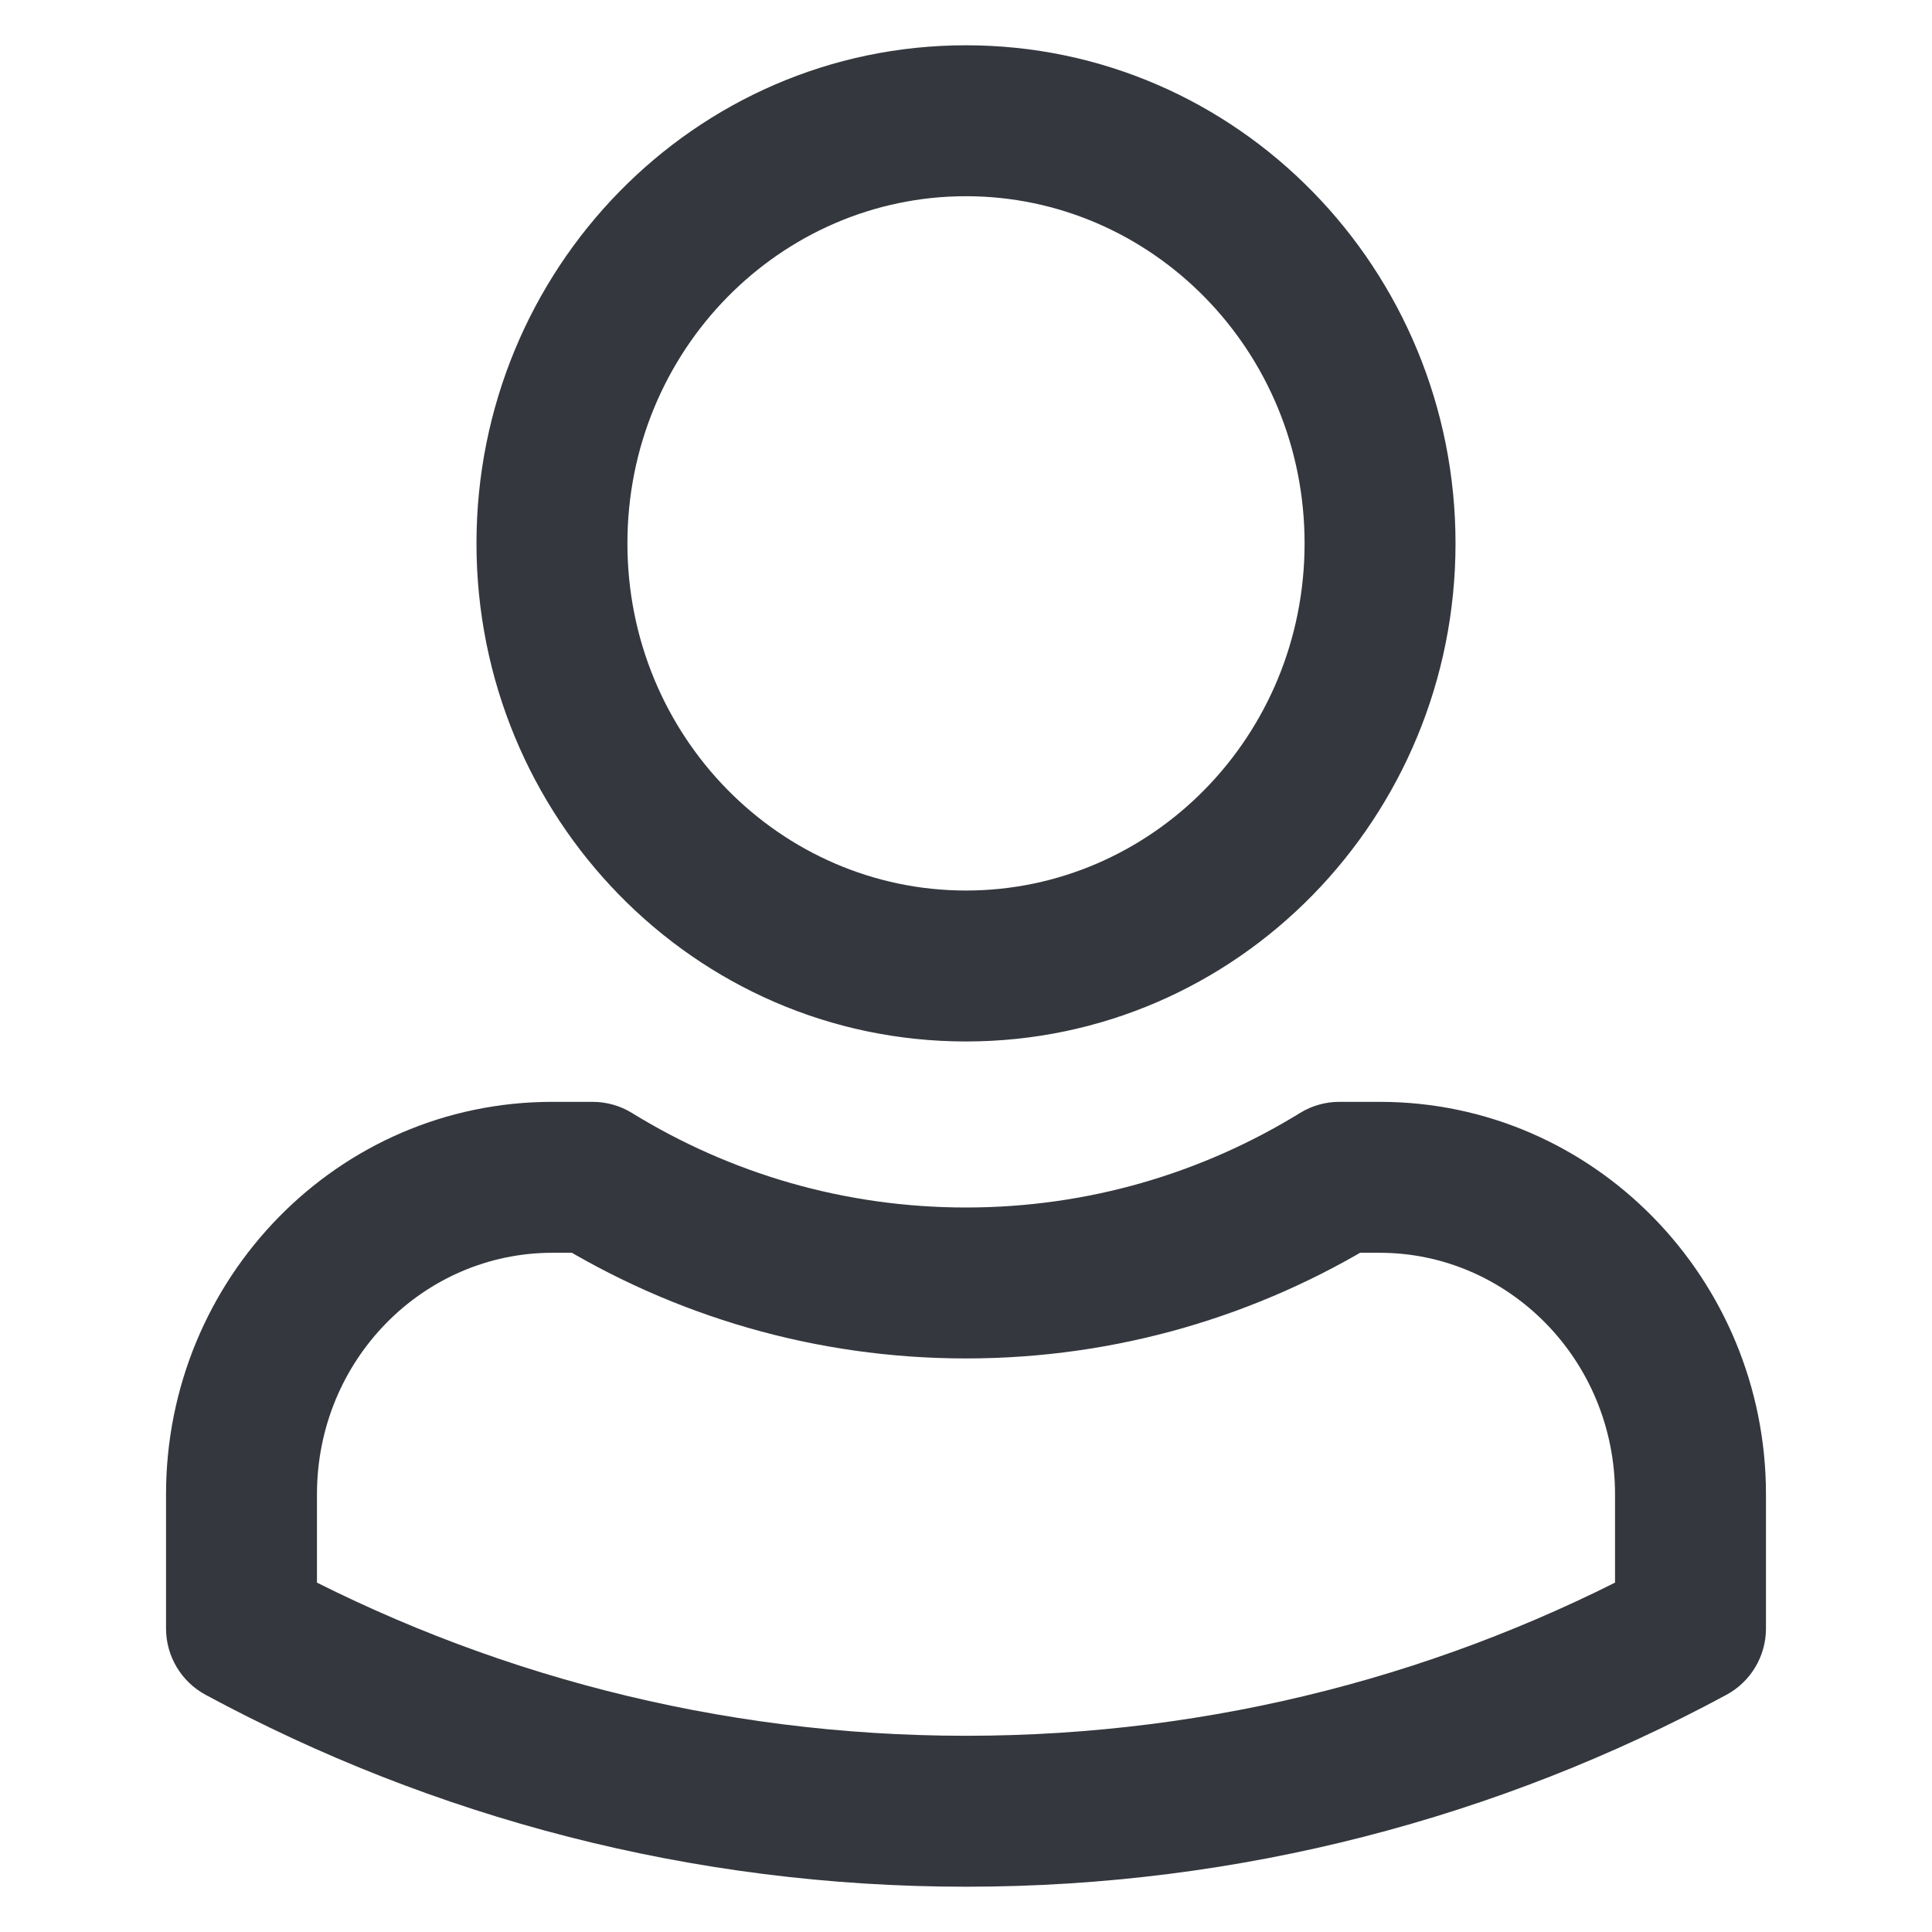 <svg width="16" height="16" viewBox="0 0 16 16" fill="none" xmlns="http://www.w3.org/2000/svg">
<path d="M11.092 9.75V9.125C10.977 9.125 10.863 9.157 10.765 9.218L11.092 9.75ZM14 13.486L14.297 14.036C14.499 13.927 14.625 13.716 14.625 13.486H14ZM2 13.486H1.375C1.375 13.716 1.501 13.927 1.703 14.036L2 13.486ZM4.908 9.75L5.235 9.218C5.137 9.157 5.023 9.125 4.908 9.125V9.75ZM8 7.375C7.655 7.375 7.375 7.655 7.375 8C7.375 8.345 7.655 8.625 8 8.625V7.375ZM11.092 10.375H11.426V9.125H11.092V10.375ZM11.426 10.375C12.49 10.375 13.375 11.261 13.375 12.375H14.625C14.625 10.595 13.204 9.125 11.426 9.125V10.375ZM13.375 12.375V13.486H14.625V12.375H13.375ZM13.703 12.936C12.001 13.855 10.06 14.375 8 14.375V15.625C10.274 15.625 12.417 15.05 14.297 14.036L13.703 12.936ZM8 14.375C5.94 14.375 3.999 13.855 2.297 12.936L1.703 14.036C3.583 15.05 5.726 15.625 8 15.625V14.375ZM2.625 13.486V12.375H1.375V13.486H2.625ZM2.625 12.375C2.625 11.259 3.508 10.375 4.574 10.375V9.125C2.794 9.125 1.375 10.592 1.375 12.375H2.625ZM4.574 10.375H4.908V9.125H4.574V10.375ZM4.58 10.282C5.578 10.896 6.749 11.25 8 11.25V10C6.988 10 6.043 9.715 5.235 9.218L4.58 10.282ZM8 11.25C9.251 11.25 10.421 10.896 11.42 10.282L10.765 9.218C9.957 9.715 9.012 10 8 10V11.25ZM8 8.625C10.251 8.625 12.054 6.766 12.054 4.5H10.804C10.804 6.1 9.536 7.375 8 7.375V8.625ZM12.054 4.5C12.054 2.234 10.251 0.375 8 0.375V1.625C9.536 1.625 10.804 2.9 10.804 4.5H12.054ZM8 0.375C5.749 0.375 3.946 2.234 3.946 4.5H5.196C5.196 2.9 6.464 1.625 8 1.625V0.375ZM3.946 4.5C3.946 6.766 5.749 8.625 8 8.625V7.375C6.464 7.375 5.196 6.1 5.196 4.5H3.946Z" fill="#34373D"/>
</svg>
